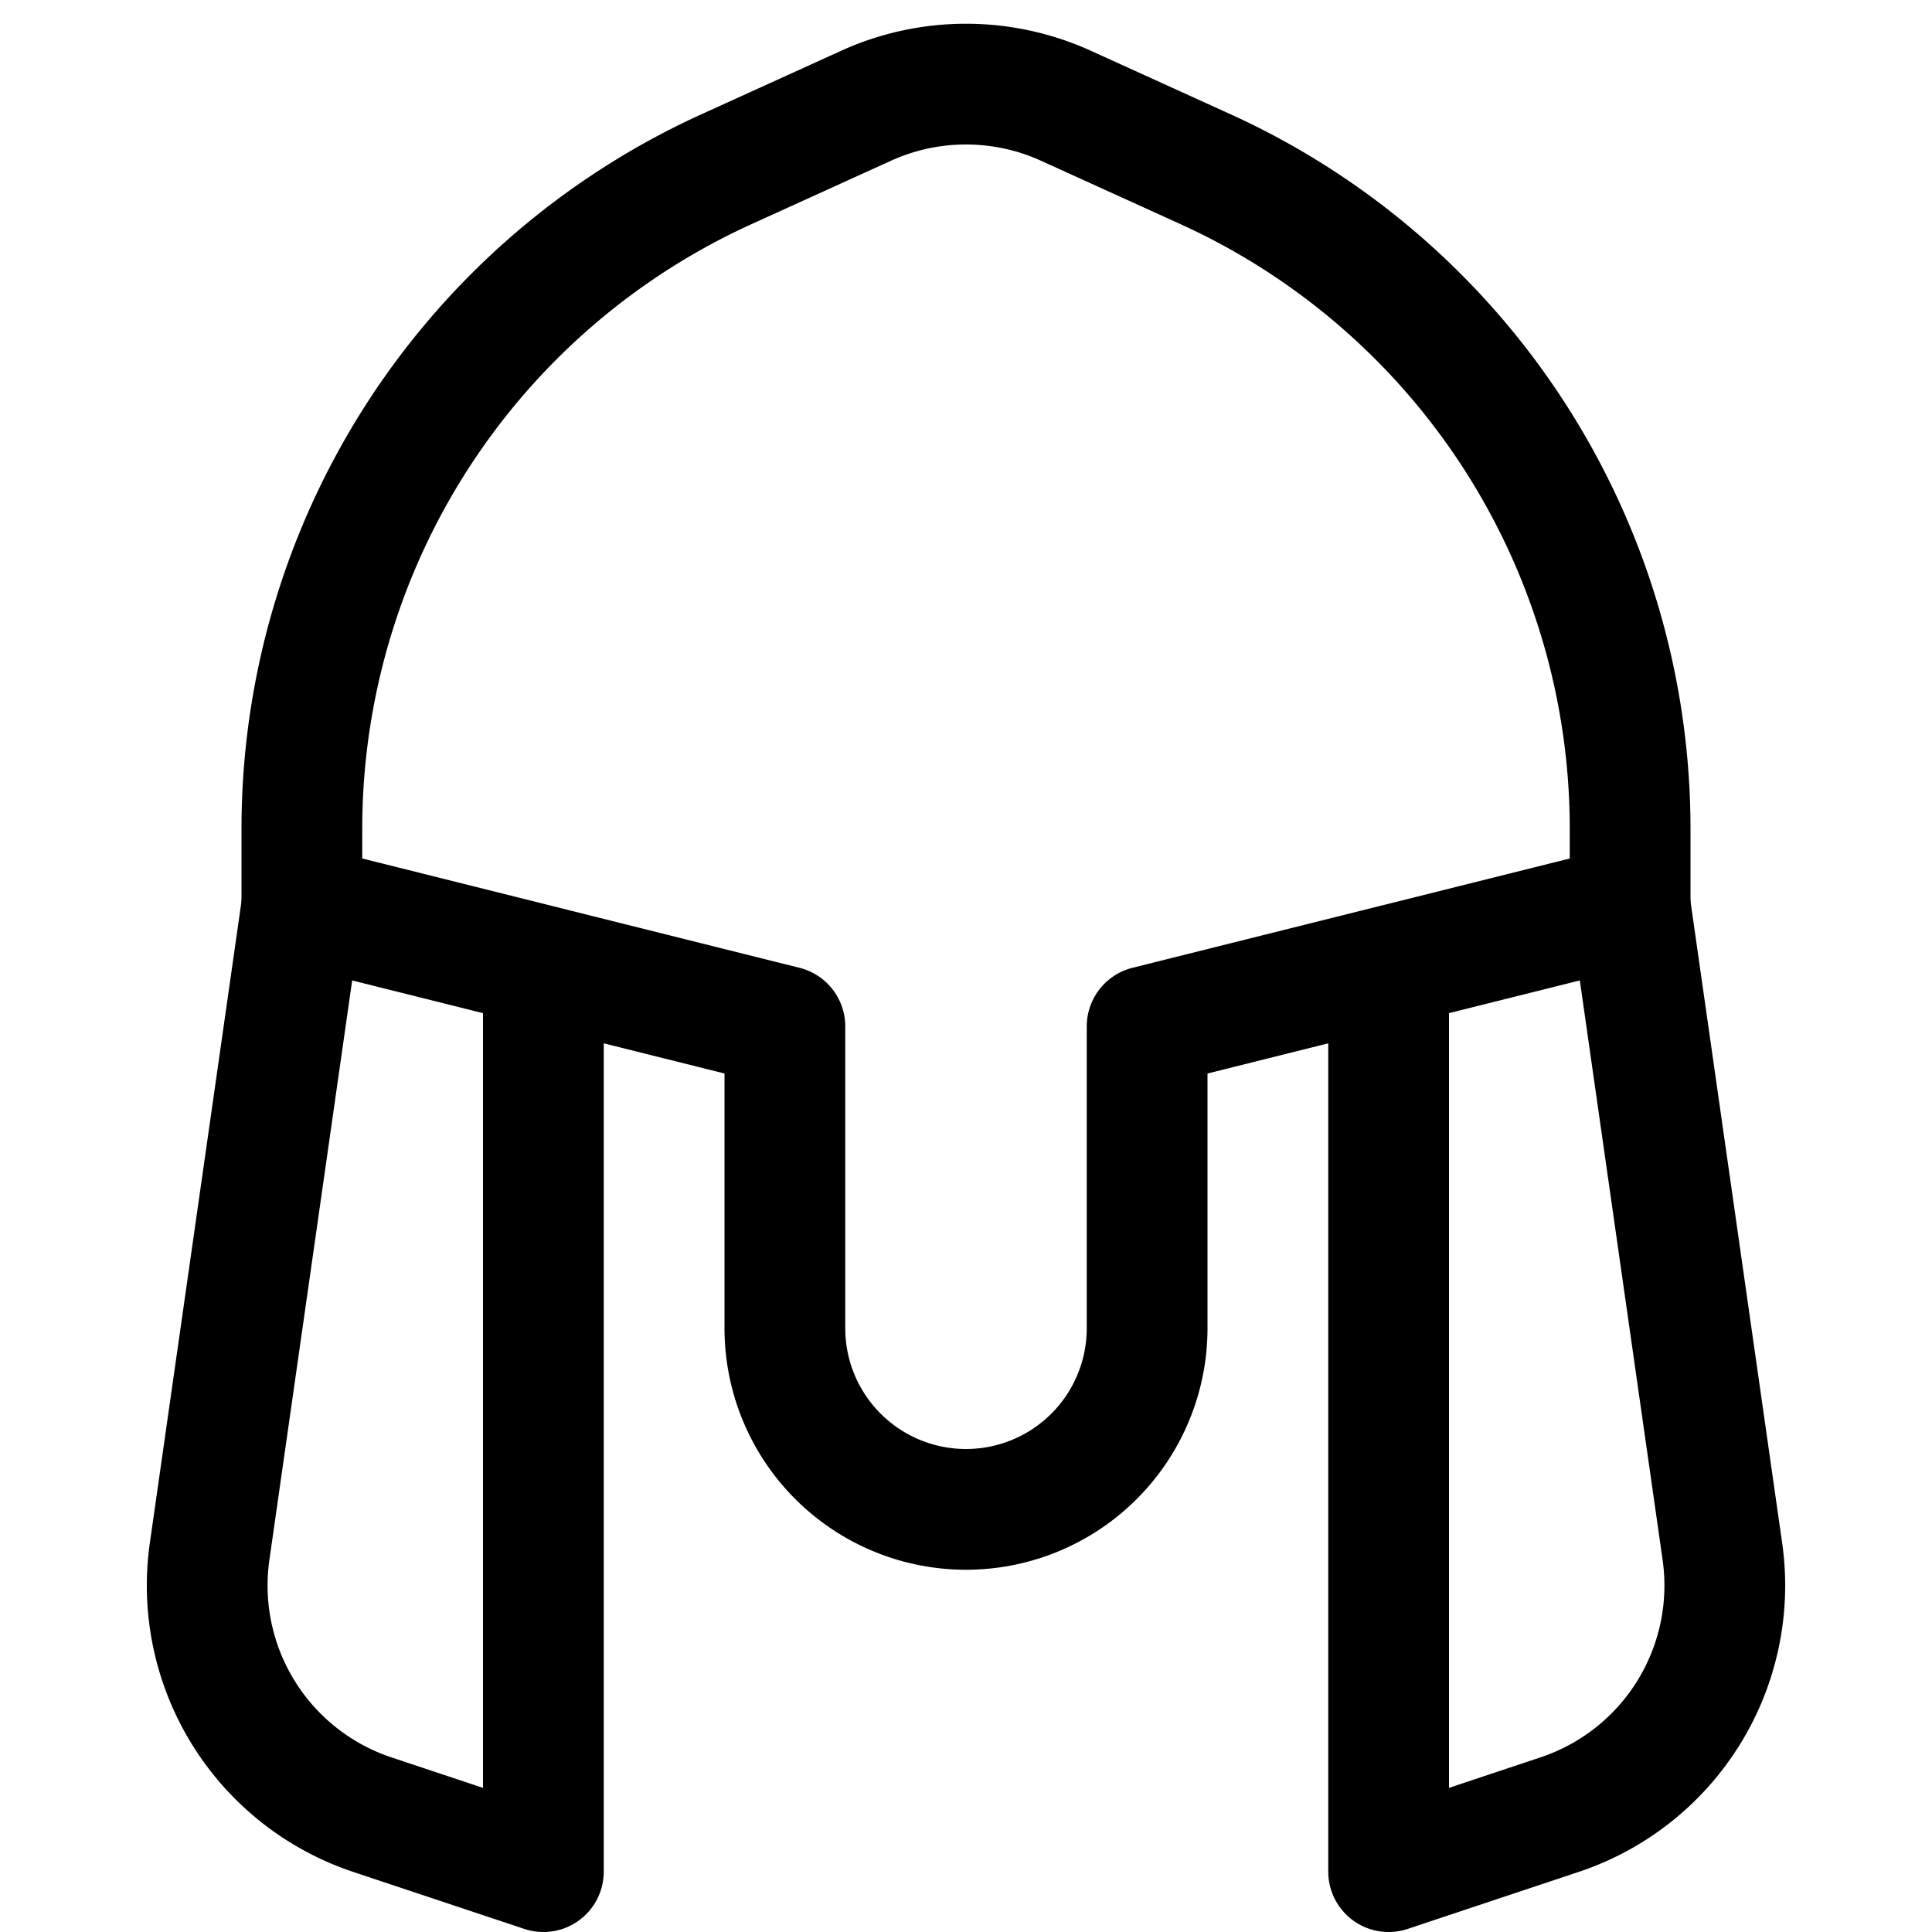 <svg xmlns="http://www.w3.org/2000/svg" fill="none" viewBox="0 0 16 16"><g clip-path="url(#a)"><path stroke="currentColor" stroke-linejoin="round" d="M9.983 1.401 8.828.876a2 2 0 0 0-1.656 0l-1.155.525A6 6 0 0 0 2.5 6.863V7.5l4 1V11a1.5 1.5 0 0 0 3 0V8.5l4-1v-.637a6 6 0 0 0-3.517-5.462Z"/><path stroke="currentColor" stroke-linejoin="round" d="M4.5 8v7.5l-1.417-.472a2 2 0 0 1-1.347-2.18L2.5 7.5m9 .5v7.5l1.416-.472a2 2 0 0 0 1.348-2.18L13.5 7.5"/></g><defs><clipPath id="a"><path fill="#fff" d="M0 0h16v16H0z"/></clipPath></defs></svg>
